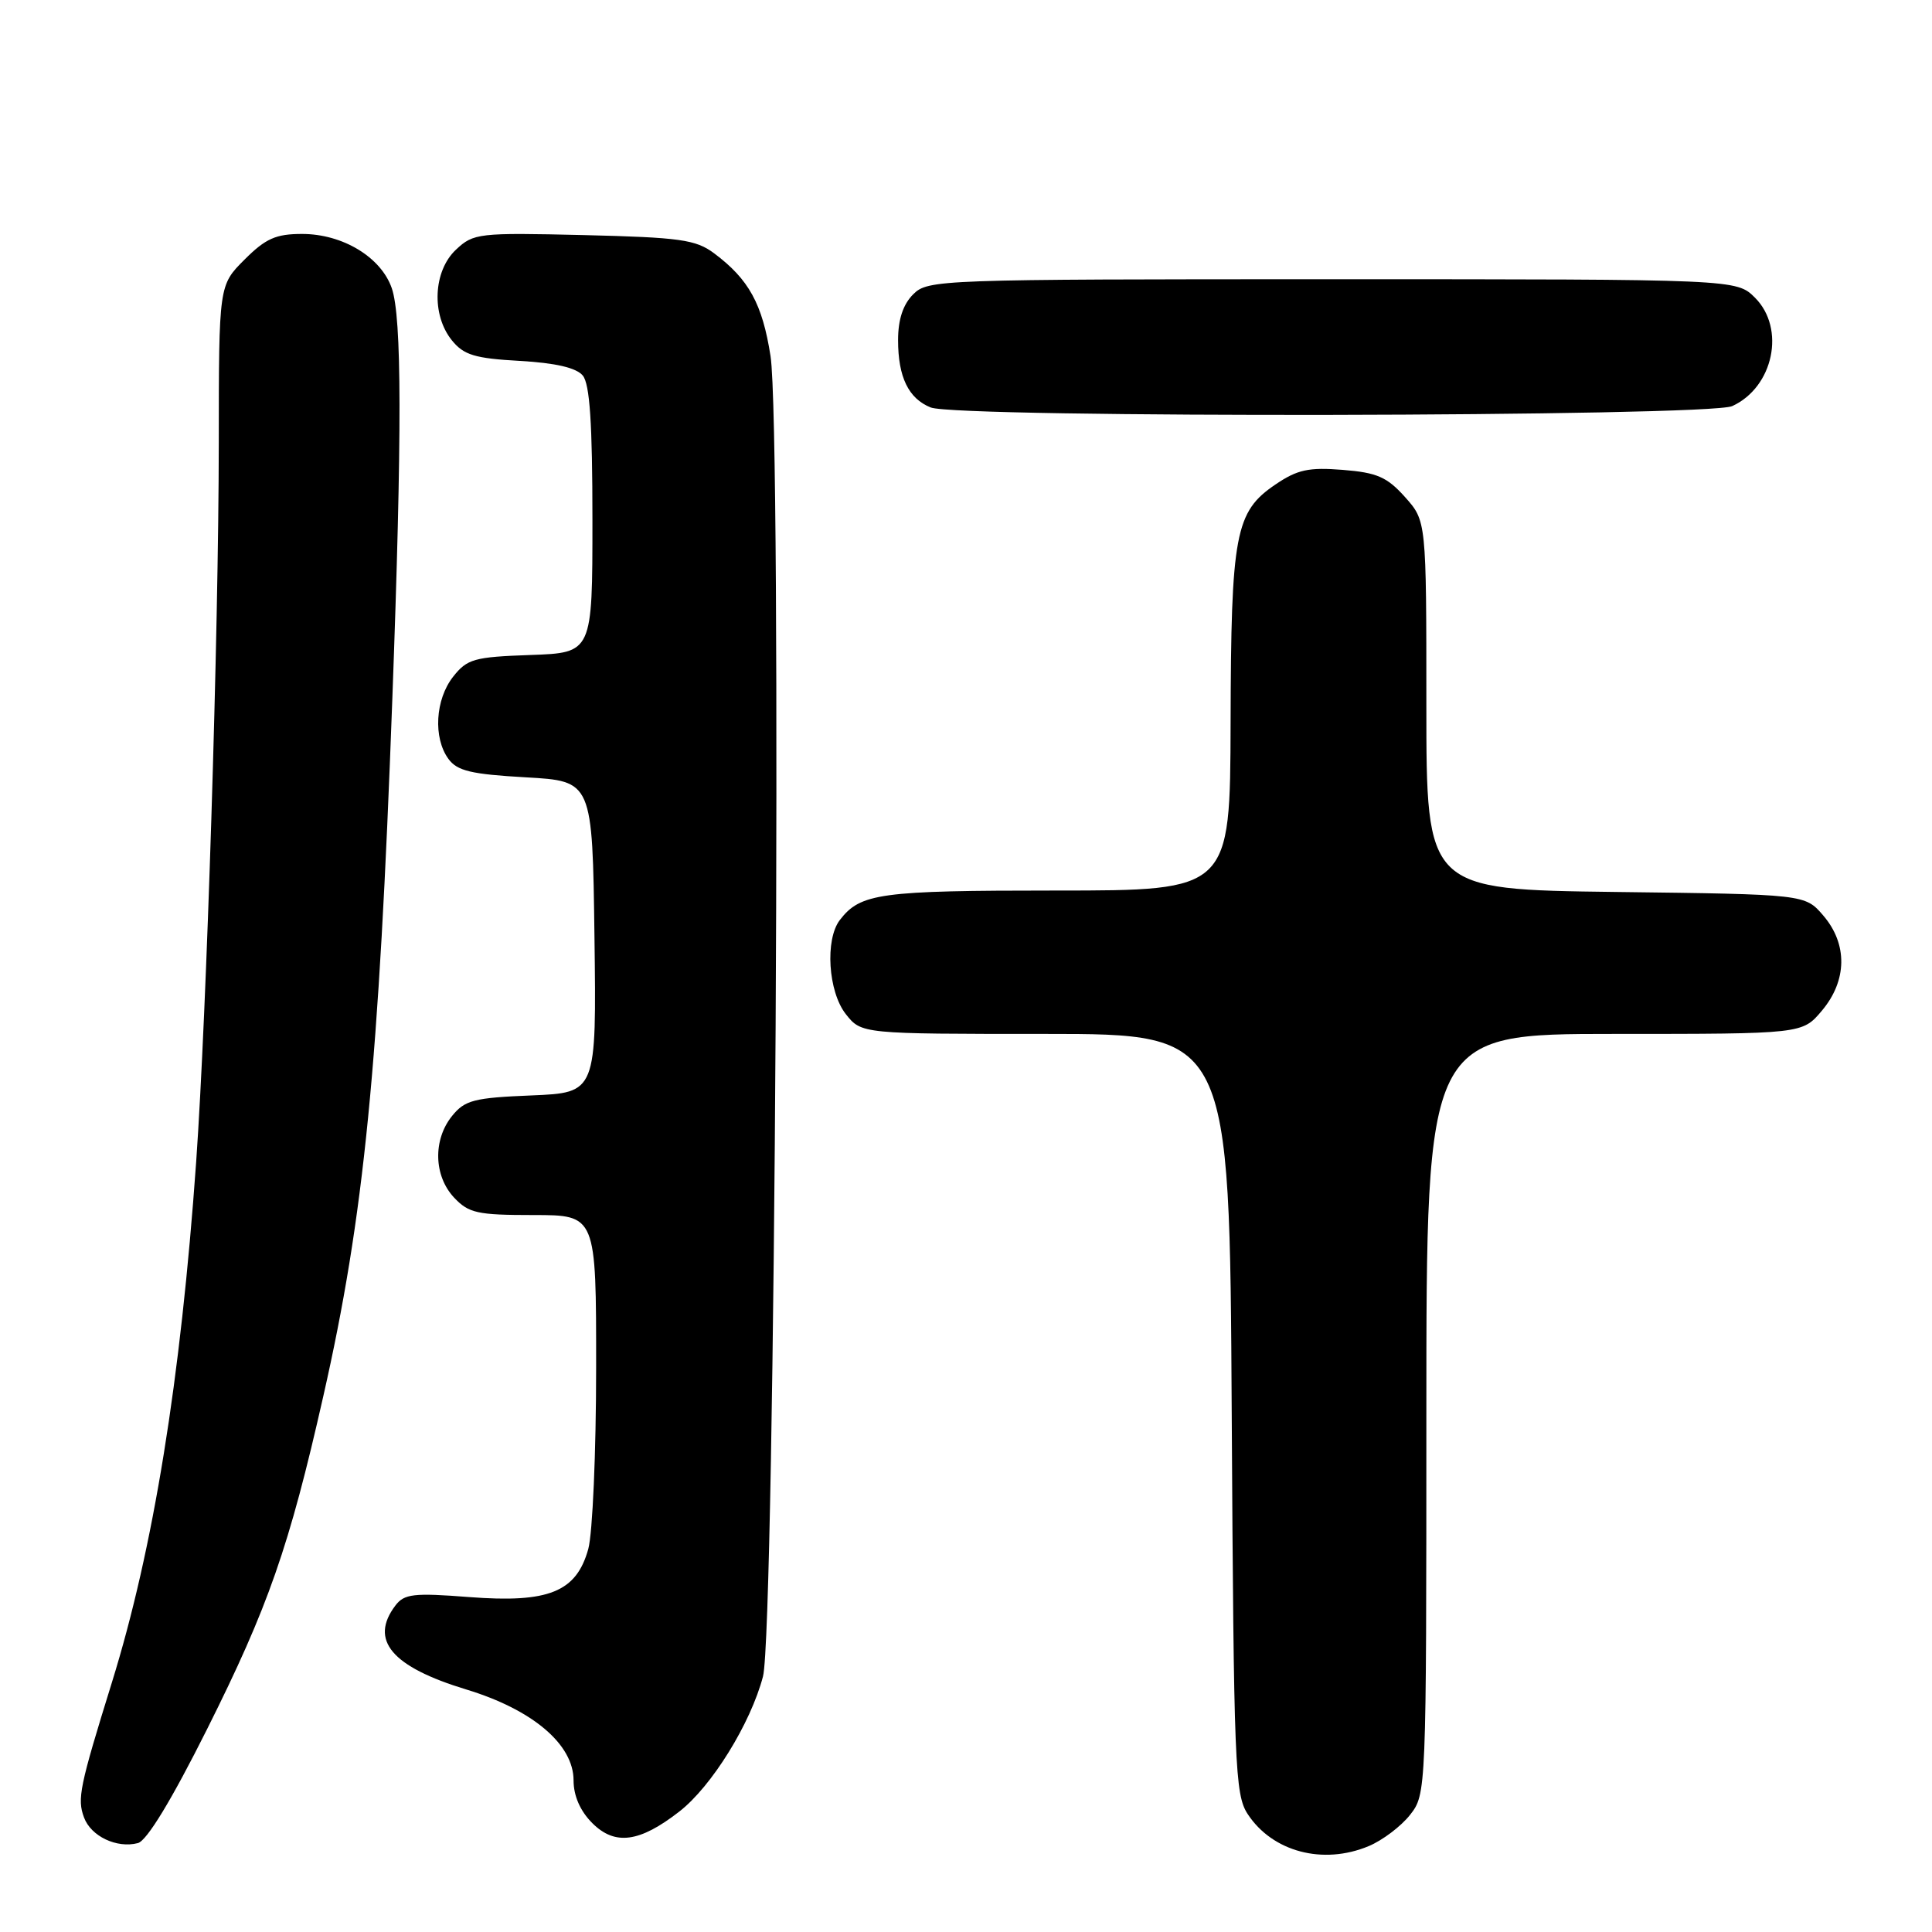 <?xml version="1.0" encoding="UTF-8" standalone="no"?>
<!DOCTYPE svg PUBLIC "-//W3C//DTD SVG 1.1//EN" "http://www.w3.org/Graphics/SVG/1.1/DTD/svg11.dtd" >
<svg xmlns="http://www.w3.org/2000/svg" xmlns:xlink="http://www.w3.org/1999/xlink" version="1.1" viewBox="0 0 256 256">
 <g >
 <path fill="currentColor"
d=" M 181.36 244.62 C 183.18 243.86 185.64 242.00 186.83 240.49 C 188.99 237.74 189.00 237.52 189.00 187.37 C 189.00 137.00 189.00 137.00 213.91 137.00 C 238.82 137.00 238.82 137.00 241.41 133.92 C 244.77 129.93 244.84 125.09 241.59 121.31 C 239.18 118.50 239.18 118.50 214.09 118.19 C 189.00 117.87 189.00 117.87 189.00 93.45 C 189.00 69.03 189.00 69.03 186.17 65.86 C 183.80 63.21 182.46 62.62 177.92 62.26 C 173.42 61.90 171.91 62.22 169.00 64.20 C 163.67 67.81 163.12 70.72 163.06 95.75 C 163.00 118.00 163.00 118.00 139.93 118.00 C 116.56 118.00 114.02 118.35 111.28 121.91 C 109.30 124.50 109.73 131.39 112.07 134.37 C 114.15 137.00 114.15 137.00 138.54 137.00 C 162.93 137.00 162.93 137.00 163.21 187.30 C 163.48 234.02 163.63 237.79 165.33 240.38 C 168.61 245.38 175.31 247.15 181.36 244.62 Z  M 27.44 229.12 C 35.54 212.94 38.32 204.99 42.84 185.00 C 48.24 161.18 50.21 141.23 51.99 92.50 C 53.28 57.40 53.25 42.03 51.91 38.18 C 50.48 34.07 45.40 31.00 40.03 31.00 C 36.55 31.00 35.20 31.60 32.40 34.40 C 29.00 37.80 29.00 37.80 28.99 58.65 C 28.97 83.95 27.39 134.17 25.99 154.00 C 23.94 182.87 20.33 205.18 14.84 222.89 C 10.54 236.75 10.21 238.34 11.13 240.82 C 12.05 243.32 15.48 244.95 18.27 244.22 C 19.46 243.91 22.73 238.53 27.44 229.12 Z  M 90.00 240.05 C 94.30 236.72 99.47 228.36 101.10 222.14 C 102.71 215.96 103.62 56.96 102.10 47.19 C 101.02 40.26 99.23 37.01 94.62 33.56 C 92.19 31.75 90.12 31.46 77.35 31.15 C 63.40 30.82 62.74 30.90 60.42 33.08 C 57.40 35.91 57.14 41.72 59.88 45.10 C 61.45 47.04 62.91 47.49 68.85 47.82 C 73.62 48.09 76.36 48.73 77.22 49.76 C 78.15 50.89 78.50 56.07 78.50 68.90 C 78.50 86.50 78.50 86.50 70.29 86.79 C 62.82 87.05 61.90 87.31 60.04 89.67 C 57.67 92.69 57.38 97.77 59.42 100.56 C 60.58 102.15 62.43 102.59 69.67 103.00 C 78.50 103.50 78.50 103.50 78.77 124.15 C 79.04 144.79 79.04 144.79 70.43 145.15 C 62.82 145.46 61.60 145.77 59.91 147.86 C 57.35 151.02 57.47 155.81 60.17 158.69 C 62.11 160.75 63.26 161.00 70.67 161.00 C 79.00 161.00 79.00 161.00 78.99 181.25 C 78.99 192.39 78.52 203.19 77.95 205.25 C 76.37 210.95 72.70 212.43 62.17 211.62 C 54.82 211.05 53.57 211.19 52.40 212.73 C 48.91 217.33 51.89 220.86 61.80 223.87 C 70.58 226.54 76.00 231.14 76.00 235.91 C 76.00 237.96 76.88 239.97 78.48 241.57 C 81.48 244.57 84.74 244.14 90.00 240.05 Z  M 229.53 53.81 C 234.99 51.31 236.63 43.54 232.55 39.45 C 230.09 37.00 230.09 37.00 176.55 37.00 C 124.33 37.00 122.95 37.05 121.00 39.00 C 119.66 40.34 119.00 42.33 119.00 45.07 C 119.00 49.96 120.38 52.81 123.32 53.99 C 126.85 55.42 226.38 55.24 229.53 53.81 Z "/>
</g>
</svg>